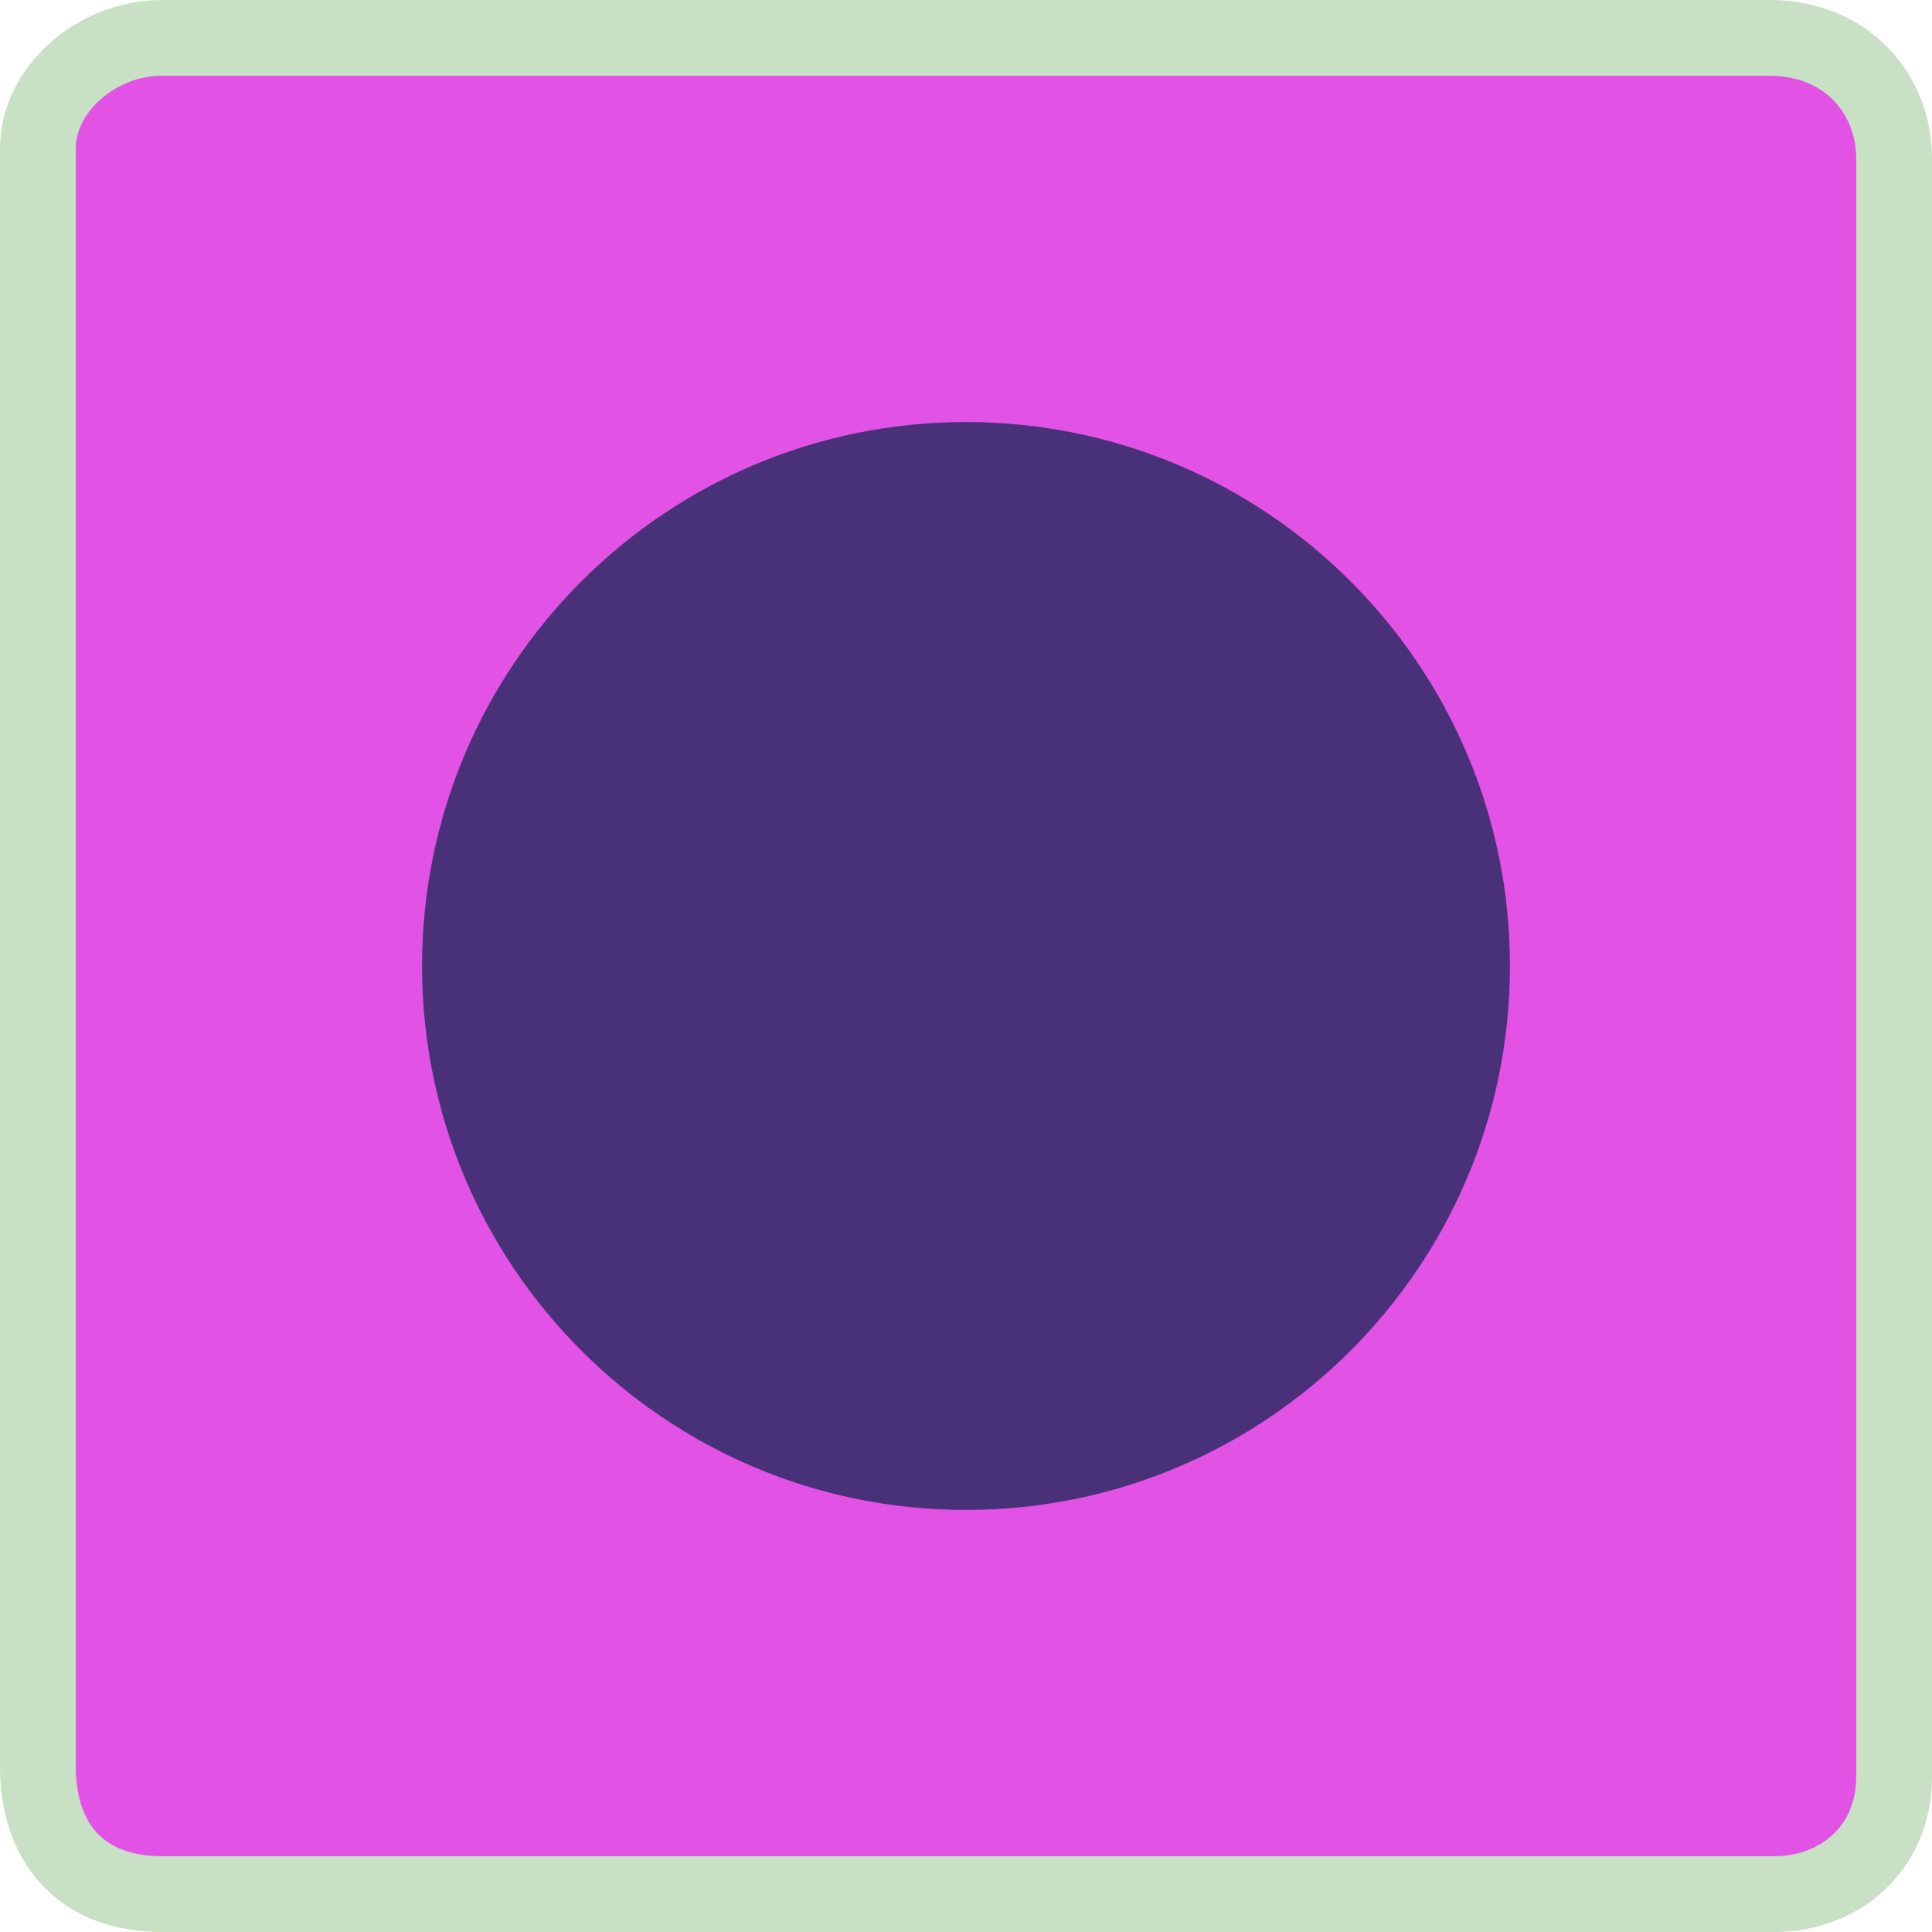 <svg version="1.1" xmlns="http://www.w3.org/2000/svg" xmlns:xlink="http://www.w3.org/1999/xlink" width="127.458" height="127.458" viewBox="0,0,127.458,127.458"><g transform="translate(-176.271,-116.271)"><g data-paper-data="{&quot;isPaintingLayer&quot;:true}" fill-rule="nonzero" stroke-linecap="butt" stroke-linejoin="miter" stroke-miterlimit="10" stroke-dasharray="" stroke-dashoffset="0" style="mix-blend-mode: normal"><path d="M178.771,232.795c0,-24.385 0,-94.043 0,-106.732c0,-3.884 3.873,-7.292 8.172,-7.292c13.23,0 82.101,0 106.06,0c5.151,0 8.226,3.762 8.226,7.963c0,13.201 0,83.157 0,106.732c0,4.872 -3.724,7.763 -7.891,7.763c-13.085,0 -82.413,0 -106.396,0c-5.119,0 -8.172,-3.157 -8.172,-8.435z" fill="#e152e5" stroke="#c8e0c3" stroke-width="5"/><path d="M204.115,180c0,-19.819 16.066,-35.885 35.885,-35.885c19.819,0 35.885,16.066 35.885,35.885c0,19.819 -16.066,35.885 -35.885,35.885c-19.819,0 -35.885,-16.066 -35.885,-35.885z" fill="#493179" stroke="none" stroke-width="0"/></g></g></svg>